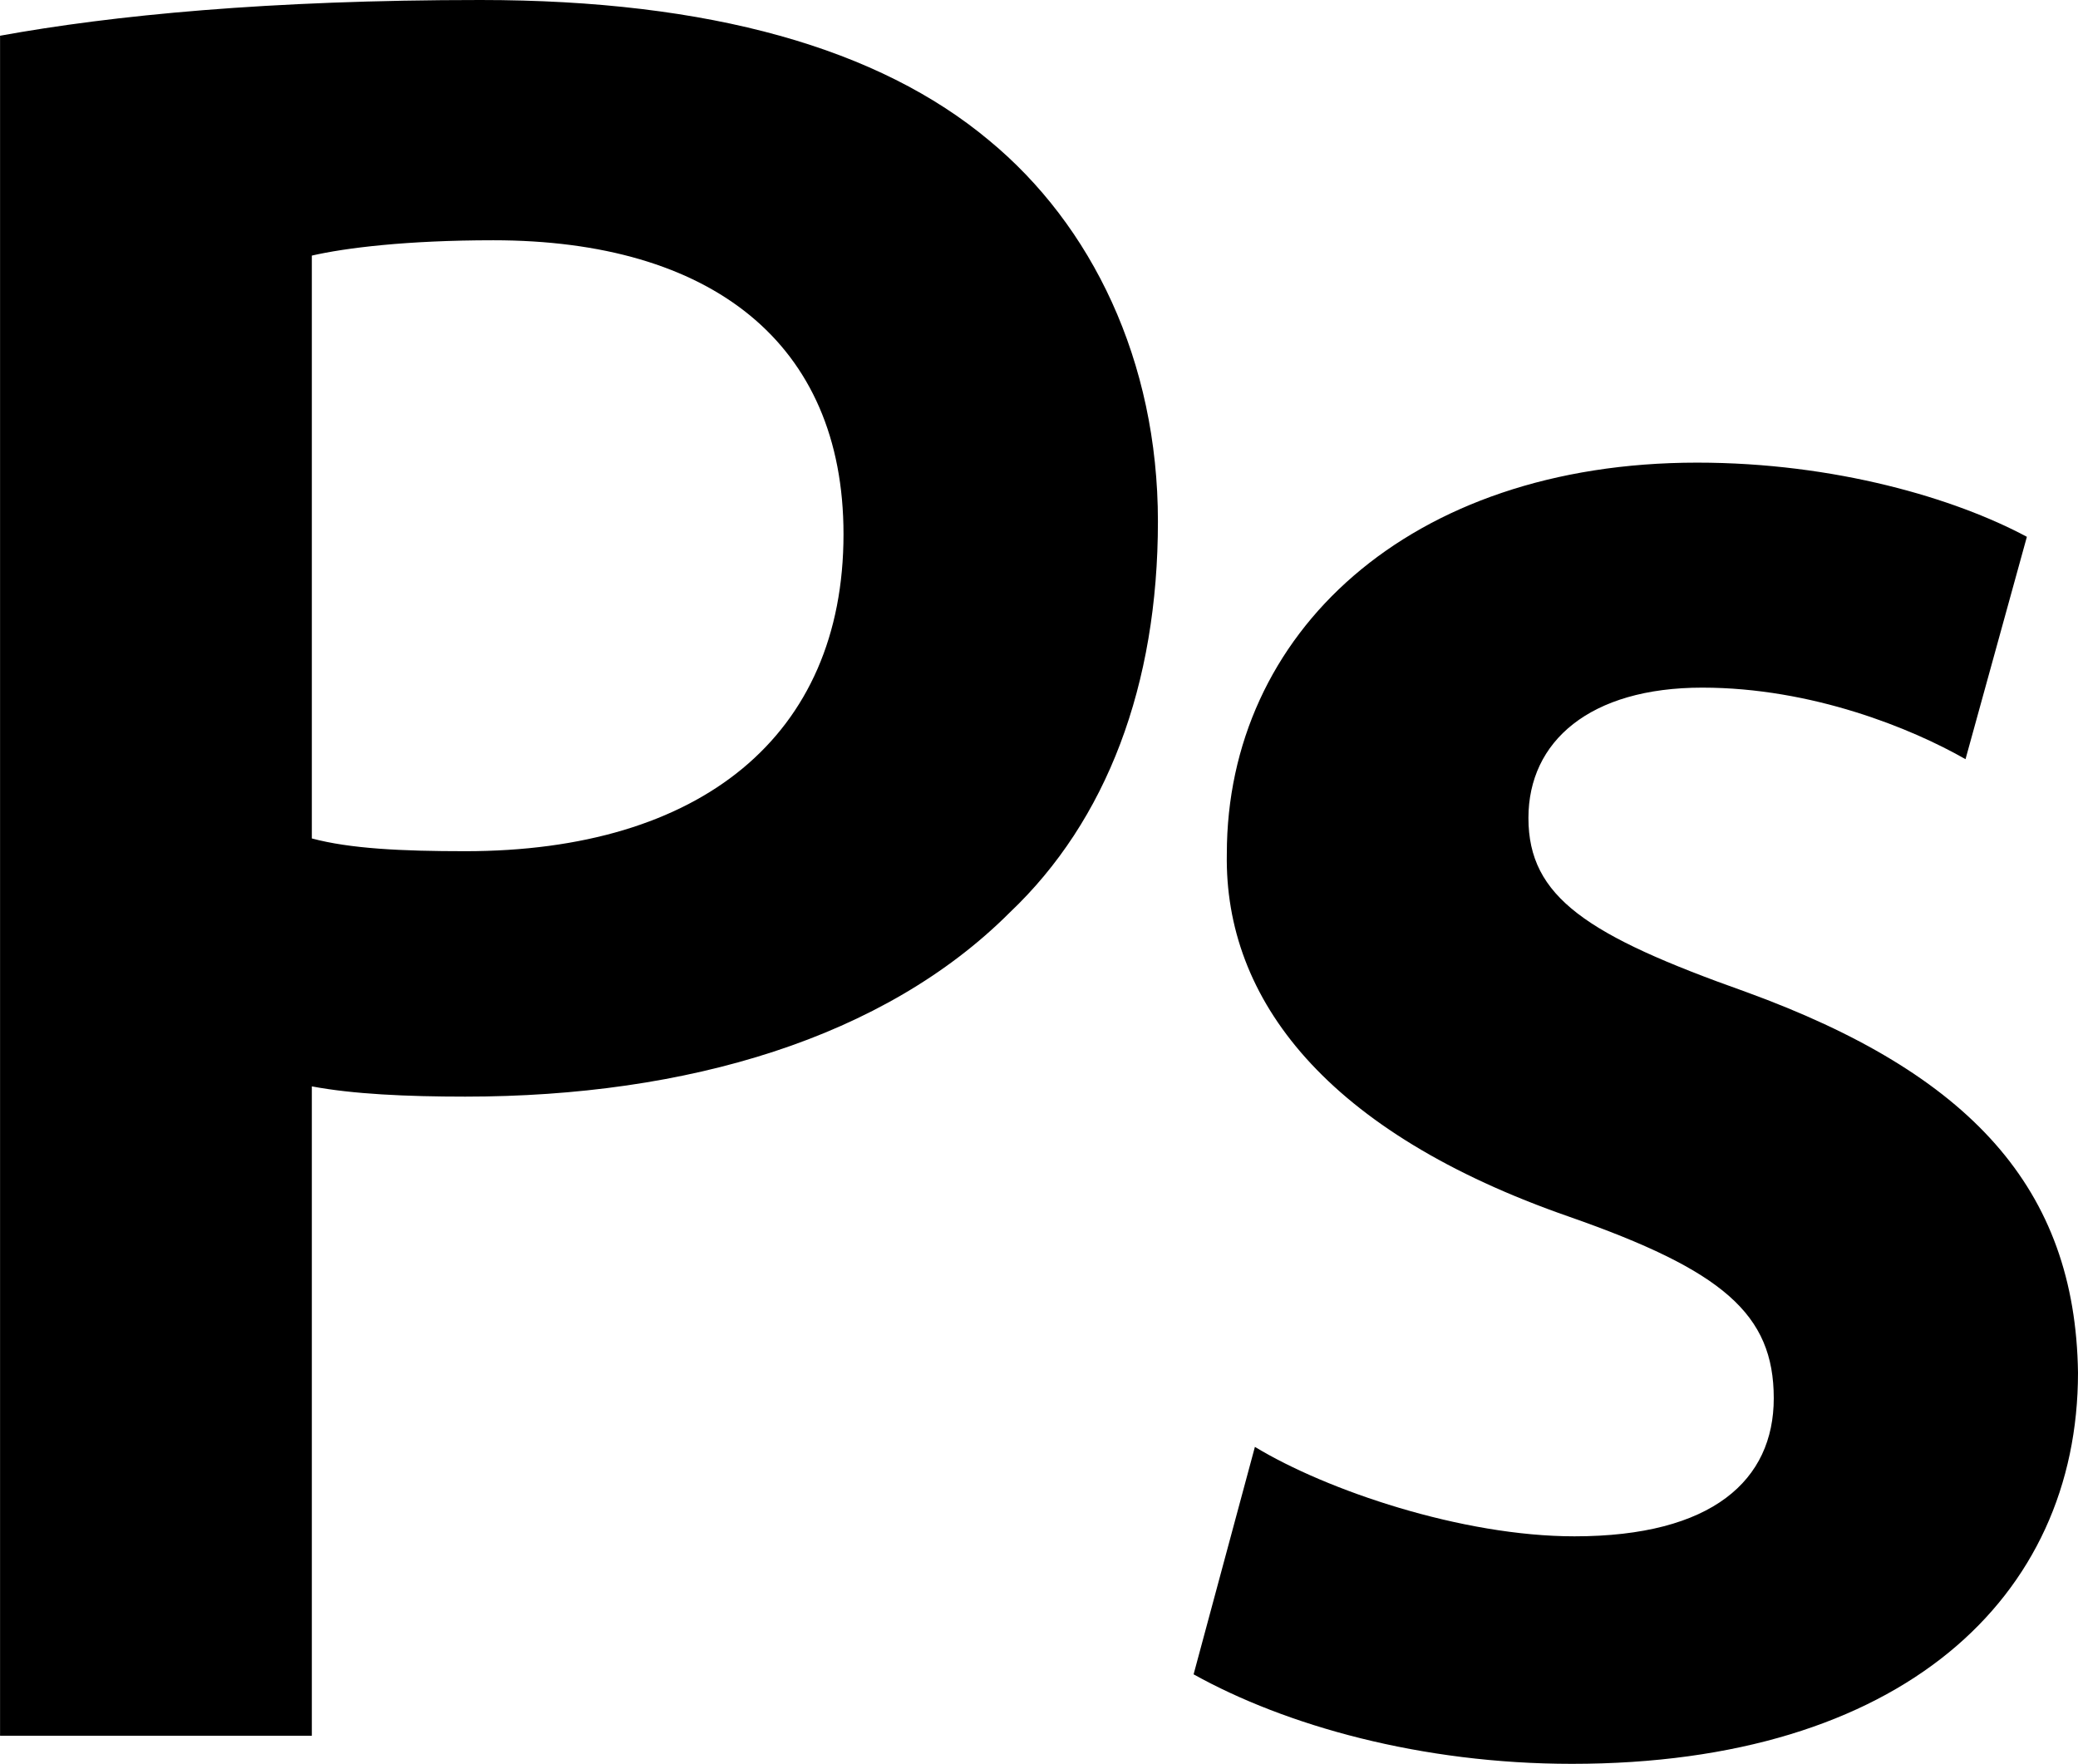 <svg xmlns="http://www.w3.org/2000/svg" viewBox="0 0 35.524 30.15"><path d="M0 .611C1.923.261 4.589 0 8.215 0c3.933 0 6.817.83 8.696 2.402 1.748 1.443 2.884 3.758 2.884 6.511 0 2.797-.874 5.113-2.534 6.686-2.141 2.141-5.506 3.146-9.307 3.146-1.006 0-1.923-.043-2.623-.175v11.1H.001V.61zm5.331 13.721c.656.175 1.53.218 2.623.218 4.02 0 6.466-1.966 6.466-5.418 0-3.277-2.272-5.025-5.986-5.025-1.486 0-2.534.131-3.103.262v9.963zm15.642.262c0-3.758 3.102-6.686 8.04-6.686 2.36 0 4.414.612 5.637 1.268l-1.049 3.801c-.917-.524-2.622-1.223-4.5-1.223-1.923 0-2.972.918-2.972 2.228 0 1.355 1.005 2.01 3.715 2.972 3.845 1.398 5.636 3.364 5.68 6.51 0 3.845-3.015 6.686-8.652 6.686-2.578 0-4.895-.655-6.467-1.53l1.048-3.888c1.224.743 3.54 1.529 5.463 1.529 2.36 0 3.407-.961 3.407-2.36 0-1.441-.873-2.185-3.494-3.102-4.152-1.442-5.9-3.715-5.856-6.205z"/></svg>